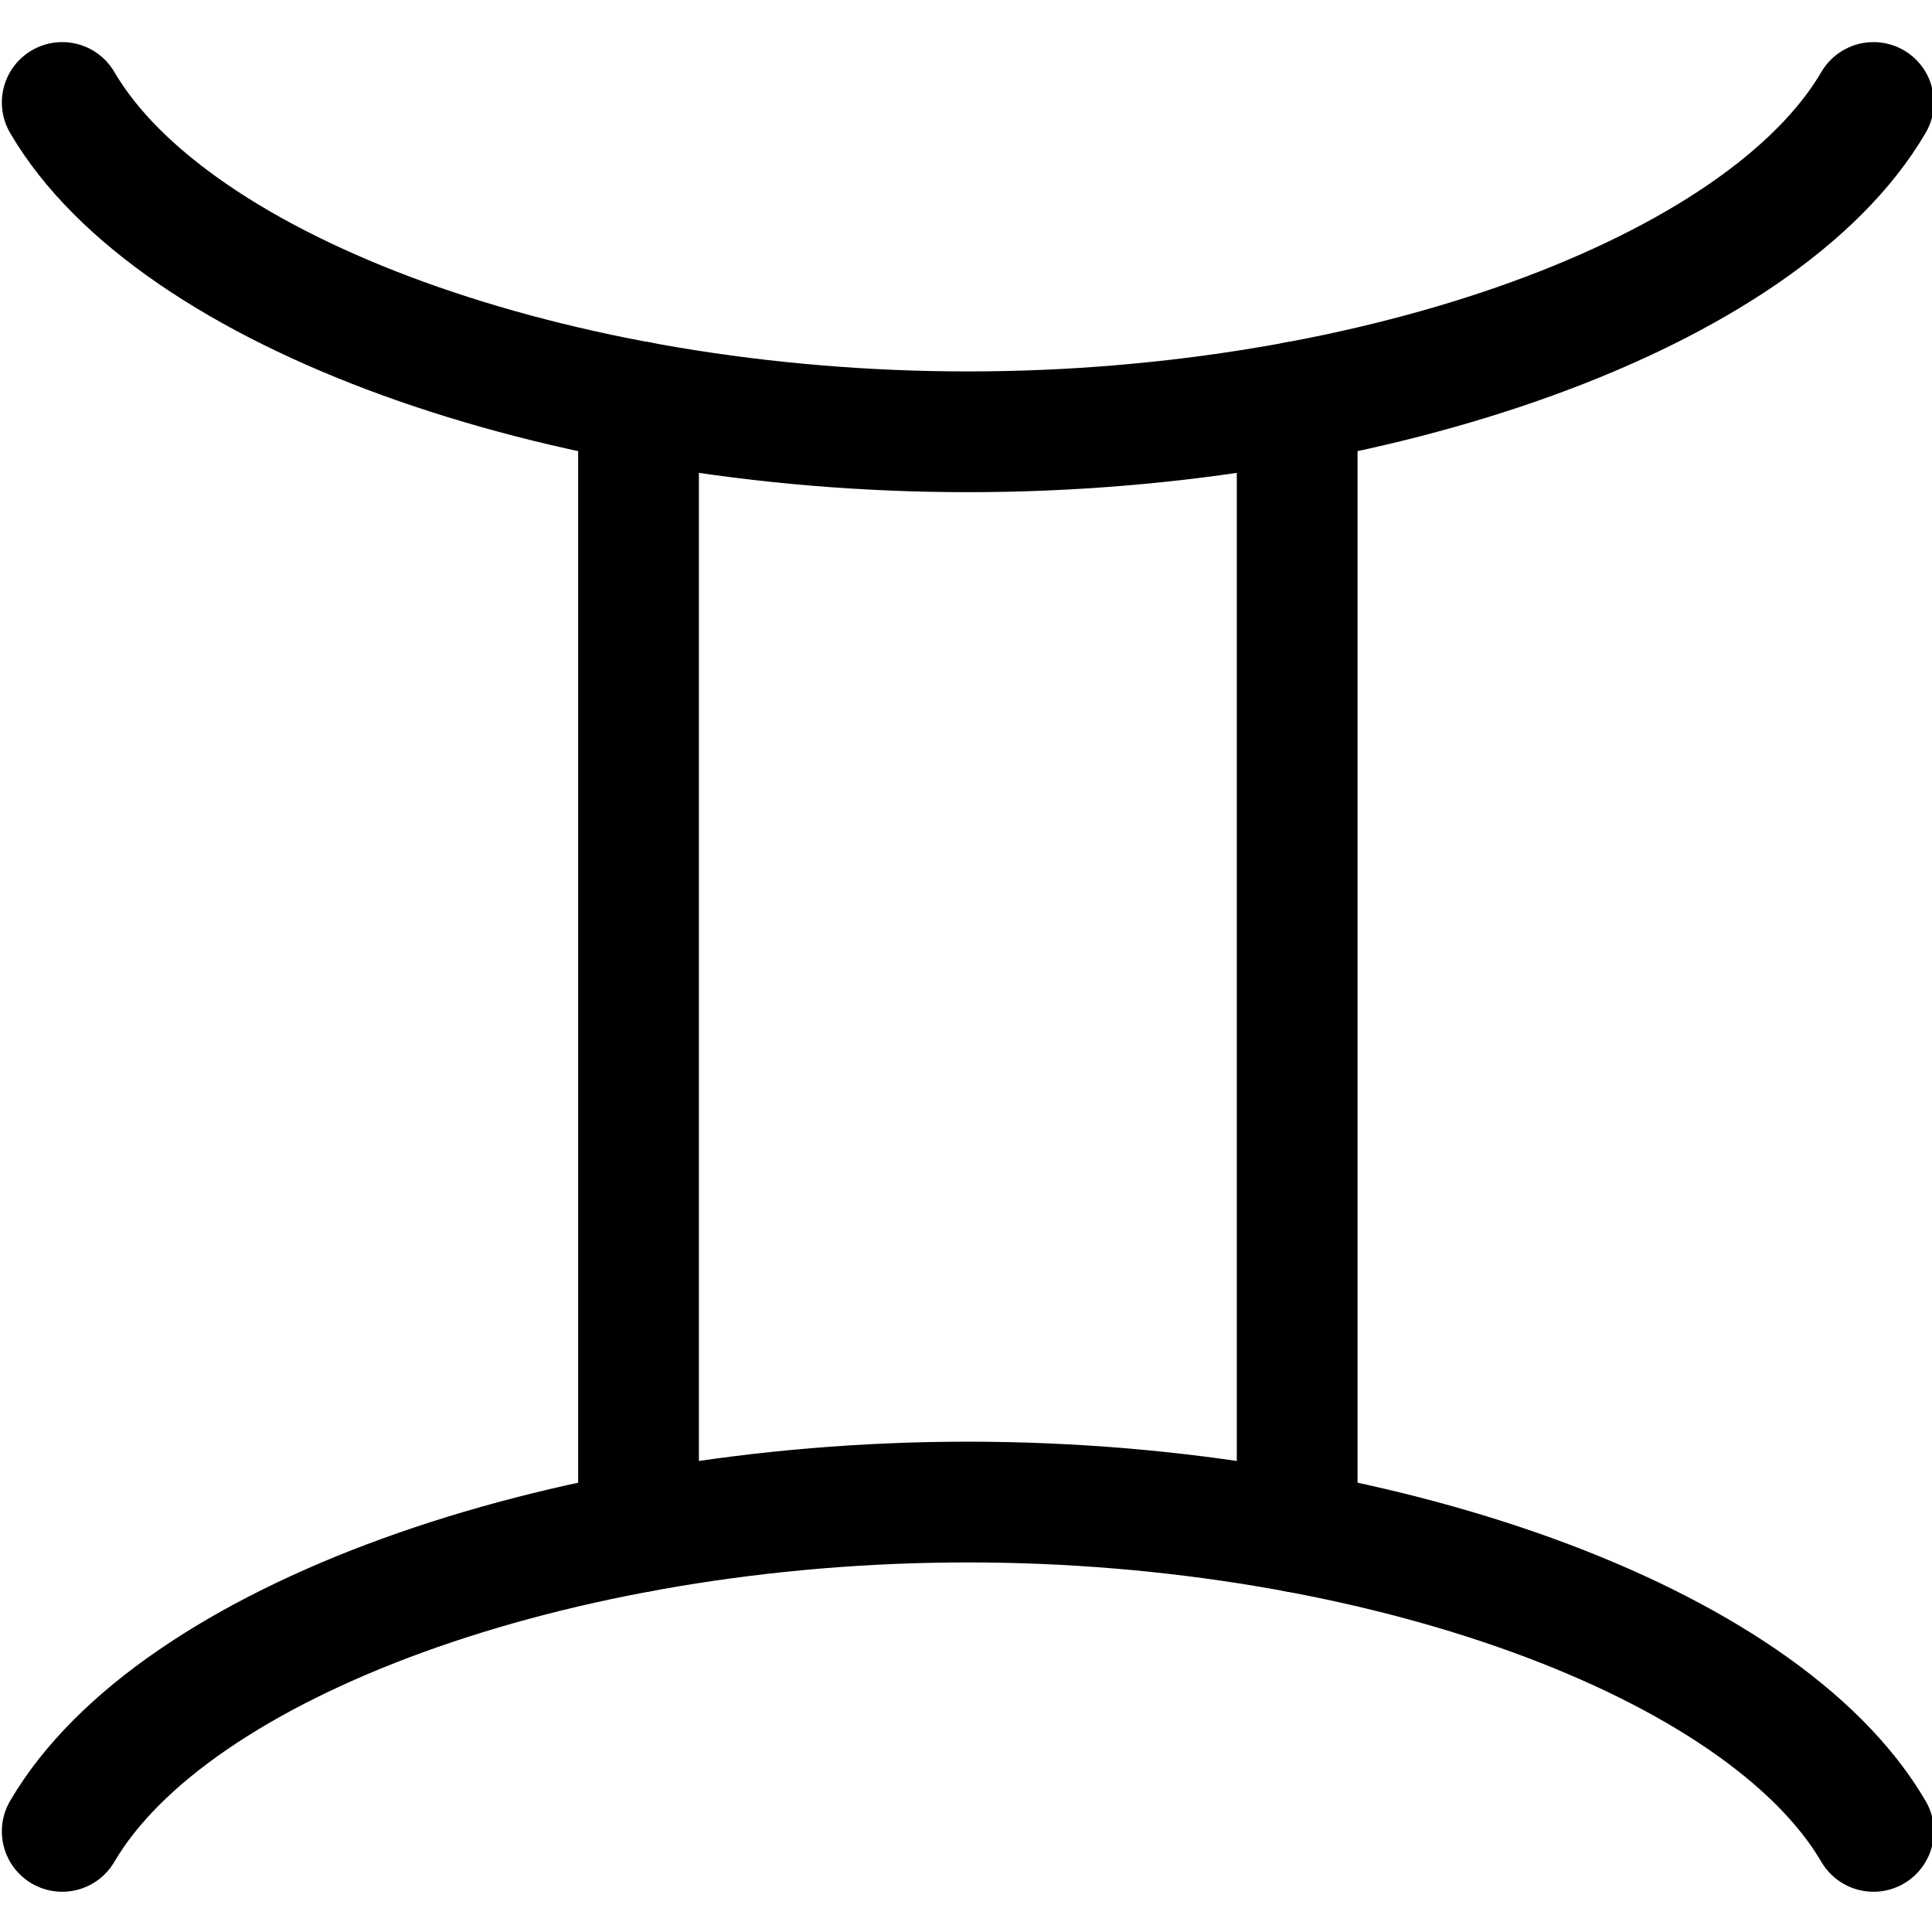 <svg xmlns="http://www.w3.org/2000/svg" viewBox="0 0 24 24"><defs><style>.a{fill:none;stroke:#000;stroke-linecap:round;stroke-linejoin:round;stroke-width:1.5px;}</style></defs><title>astrology-gemini</title><path class="a" d="M23.273,22.75c-1.384-2.365-6.155-4.091-11.25-4.091S2.157,20.385.773,22.75"/><line class="a" x1="7.932" y1="19.032" x2="7.932" y2="4.99"/><line class="a" x1="16.114" y1="19.032" x2="16.114" y2="4.99"/><path class="a" d="M23.273,1.273c-1.384,2.365-6.155,4.091-11.25,4.091S2.157,3.638.773,1.273"/></svg>